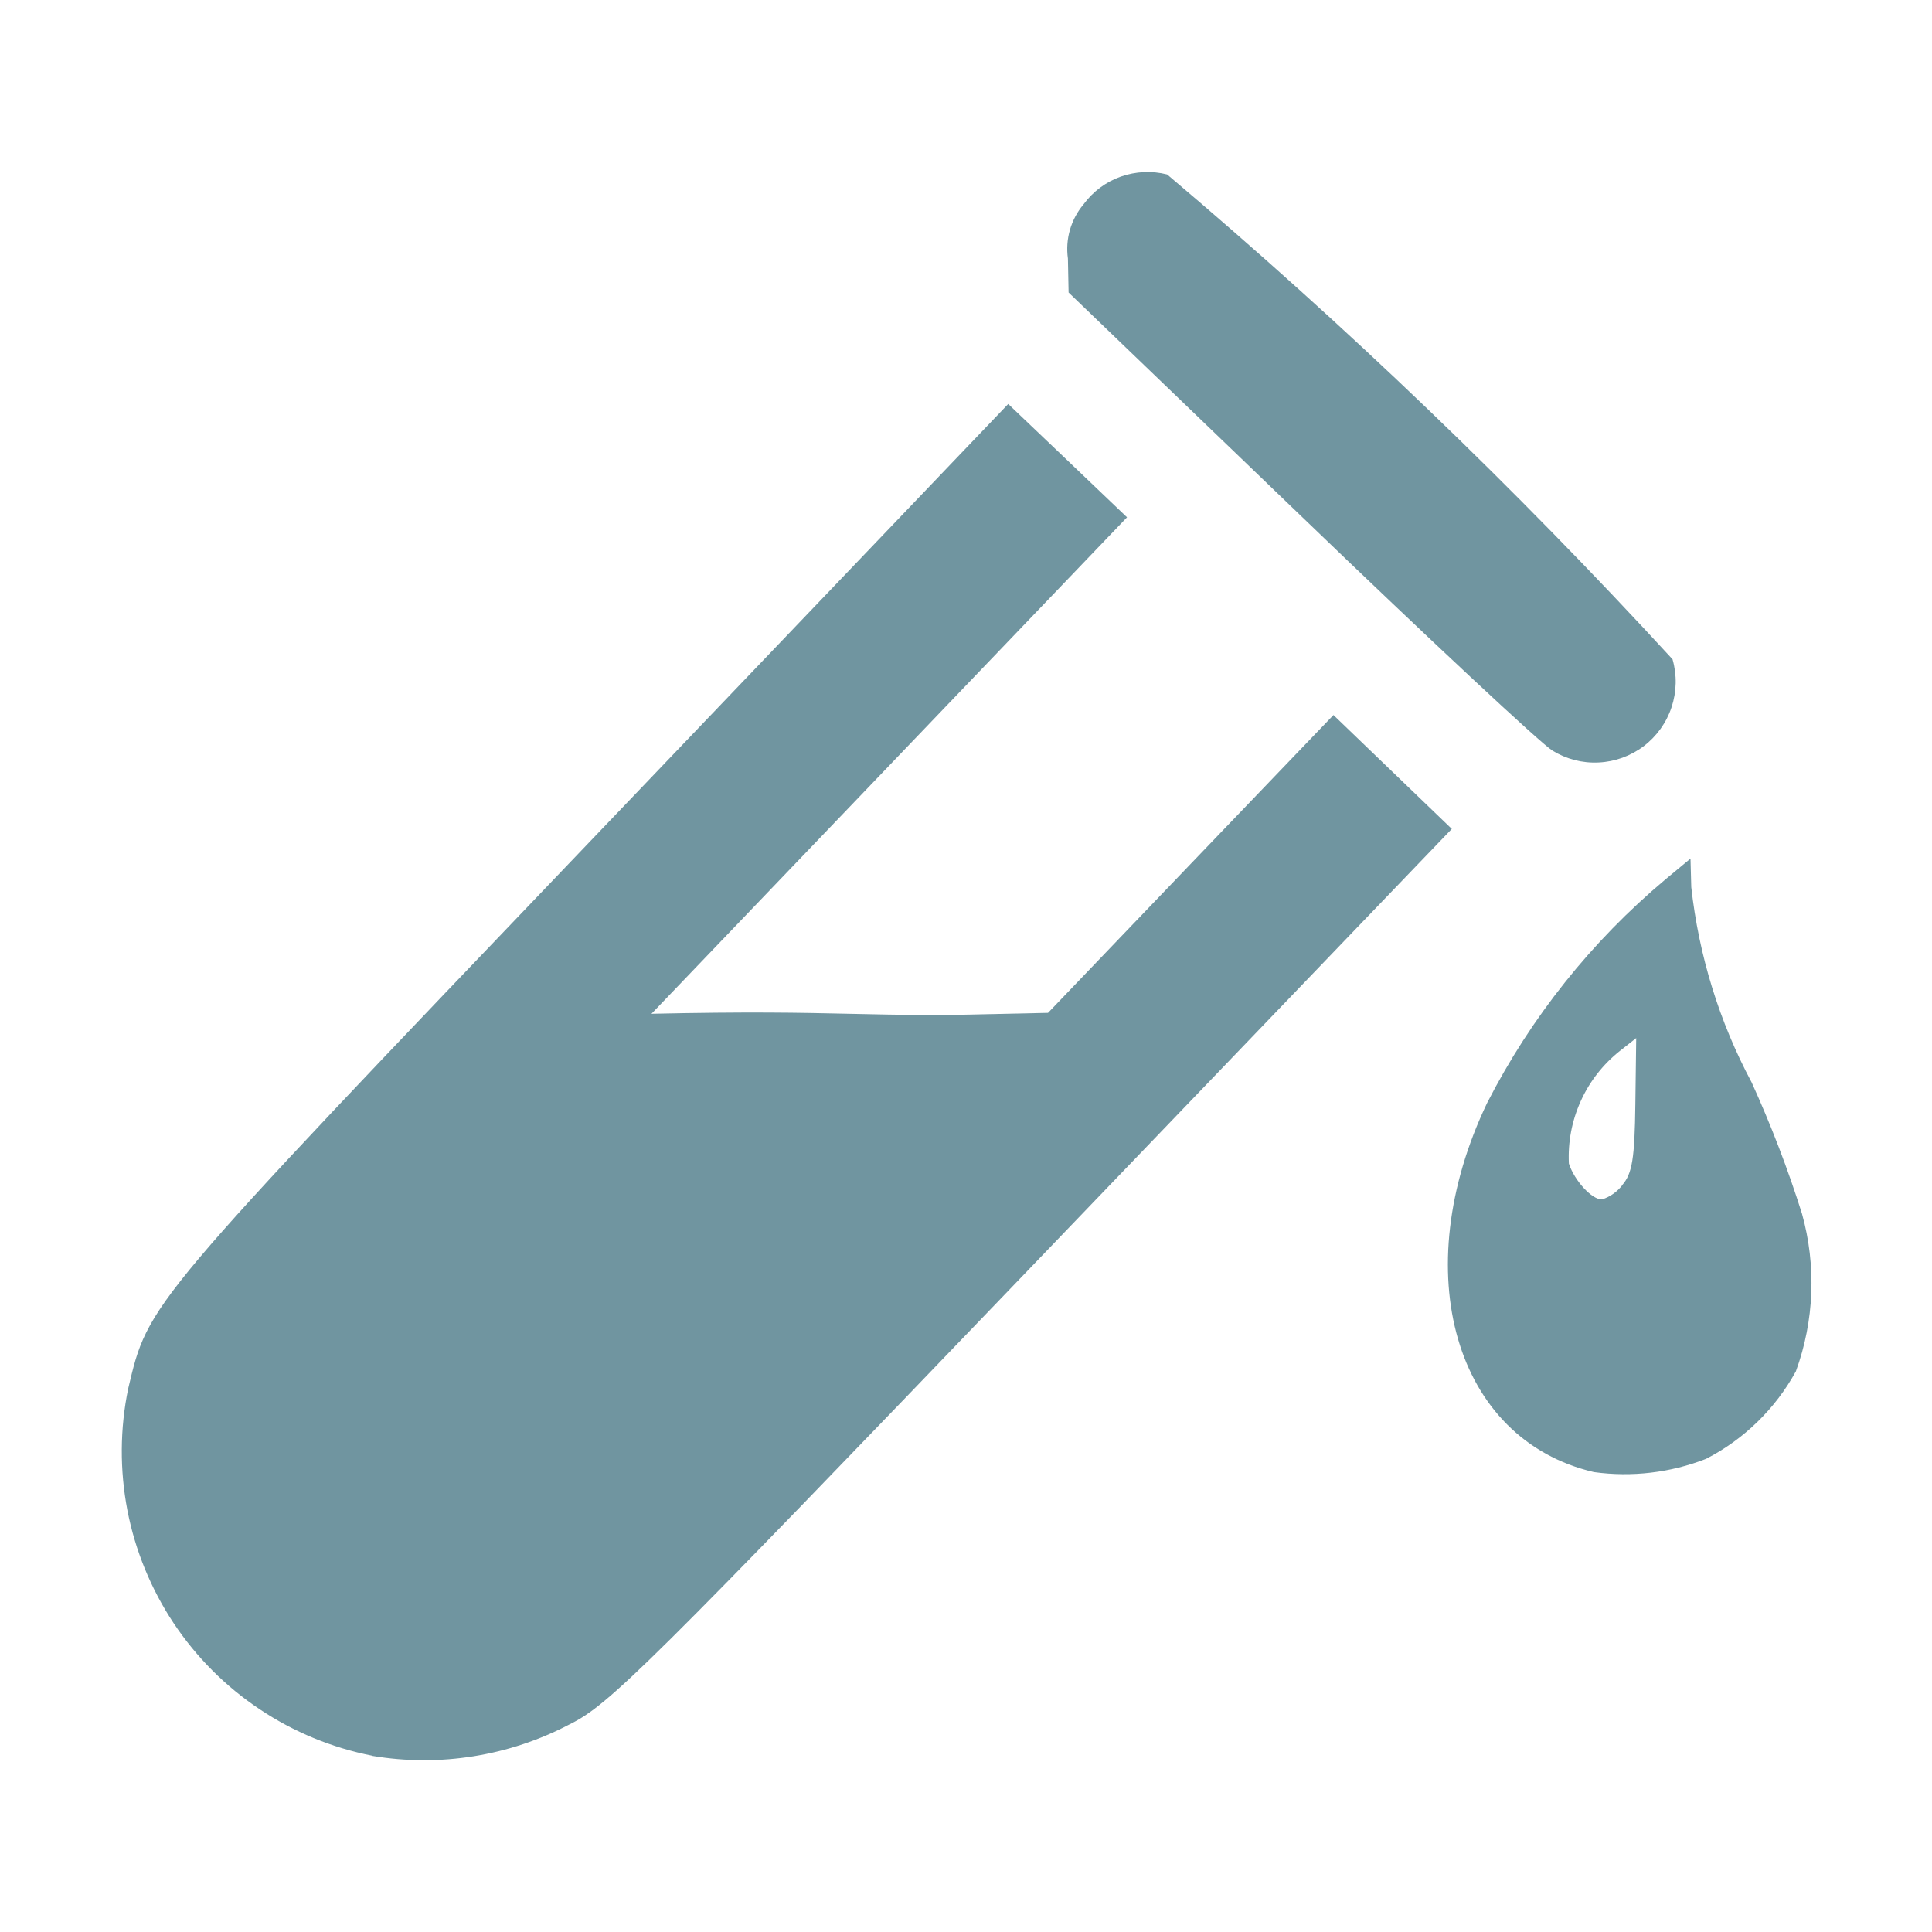 <svg width="20" height="20" viewBox="0 0 20 20" fill="none" xmlns="http://www.w3.org/2000/svg">
<path d="M16.5 15.239C15.059 14.902 14.557 13.17 15.394 11.419C15.848 10.531 16.476 9.744 17.241 9.103L17.5 8.888L17.508 9.184C17.586 9.891 17.798 10.577 18.133 11.205C18.334 11.647 18.508 12.101 18.654 12.564C18.804 13.101 18.782 13.672 18.591 14.196C18.378 14.584 18.054 14.9 17.661 15.102C17.292 15.246 16.893 15.293 16.5 15.239ZM16.793 12.268C16.897 12.149 16.922 11.991 16.929 11.434L16.938 10.746L16.77 10.878C16.595 11.017 16.456 11.194 16.364 11.398C16.272 11.601 16.23 11.822 16.241 12.045C16.299 12.223 16.48 12.42 16.584 12.416C16.667 12.39 16.74 12.338 16.794 12.269L16.793 12.268Z" fill="#7095A0"/>
<path d="M3.853 18.175C3.437 18.093 3.041 17.93 2.688 17.694C2.335 17.459 2.032 17.155 1.797 16.802C1.563 16.449 1.4 16.052 1.319 15.636C1.239 15.219 1.241 14.791 1.327 14.375C1.539 13.483 1.495 13.535 6.099 8.72L10.437 4.182L11.052 4.768L11.667 5.355L9.167 7.965L6.667 10.575L8.758 10.53L10.849 10.485L12.326 8.943L13.804 7.402L14.416 7.991L15.029 8.581L10.684 13.106C6.699 17.257 6.304 17.649 5.899 17.849C5.271 18.179 4.554 18.294 3.855 18.177L3.853 18.175ZM16.072 7.771C15.957 7.703 14.784 6.608 13.464 5.337L11.062 3.028L11.055 2.677C11.041 2.577 11.048 2.475 11.076 2.379C11.104 2.282 11.152 2.192 11.217 2.115C11.314 1.983 11.448 1.883 11.603 1.828C11.757 1.774 11.924 1.766 12.082 1.806C13.93 3.367 15.677 5.043 17.314 6.825C17.361 6.988 17.357 7.16 17.304 7.321C17.251 7.481 17.15 7.622 17.016 7.724C16.881 7.826 16.719 7.885 16.55 7.893C16.381 7.902 16.214 7.858 16.07 7.77L16.072 7.771Z" fill="#7095A0"/>
<path d="M2.563 14.764C2.342 16.187 3.162 17.153 4.712 16.943C4.872 16.775 6.719 14.847 10.868 10.495C8.78 10.54 8.805 10.449 6.717 10.495C2.542 14.824 2.459 14.793 2.563 14.764V14.764Z" fill="#7095A0"/>
</svg>
